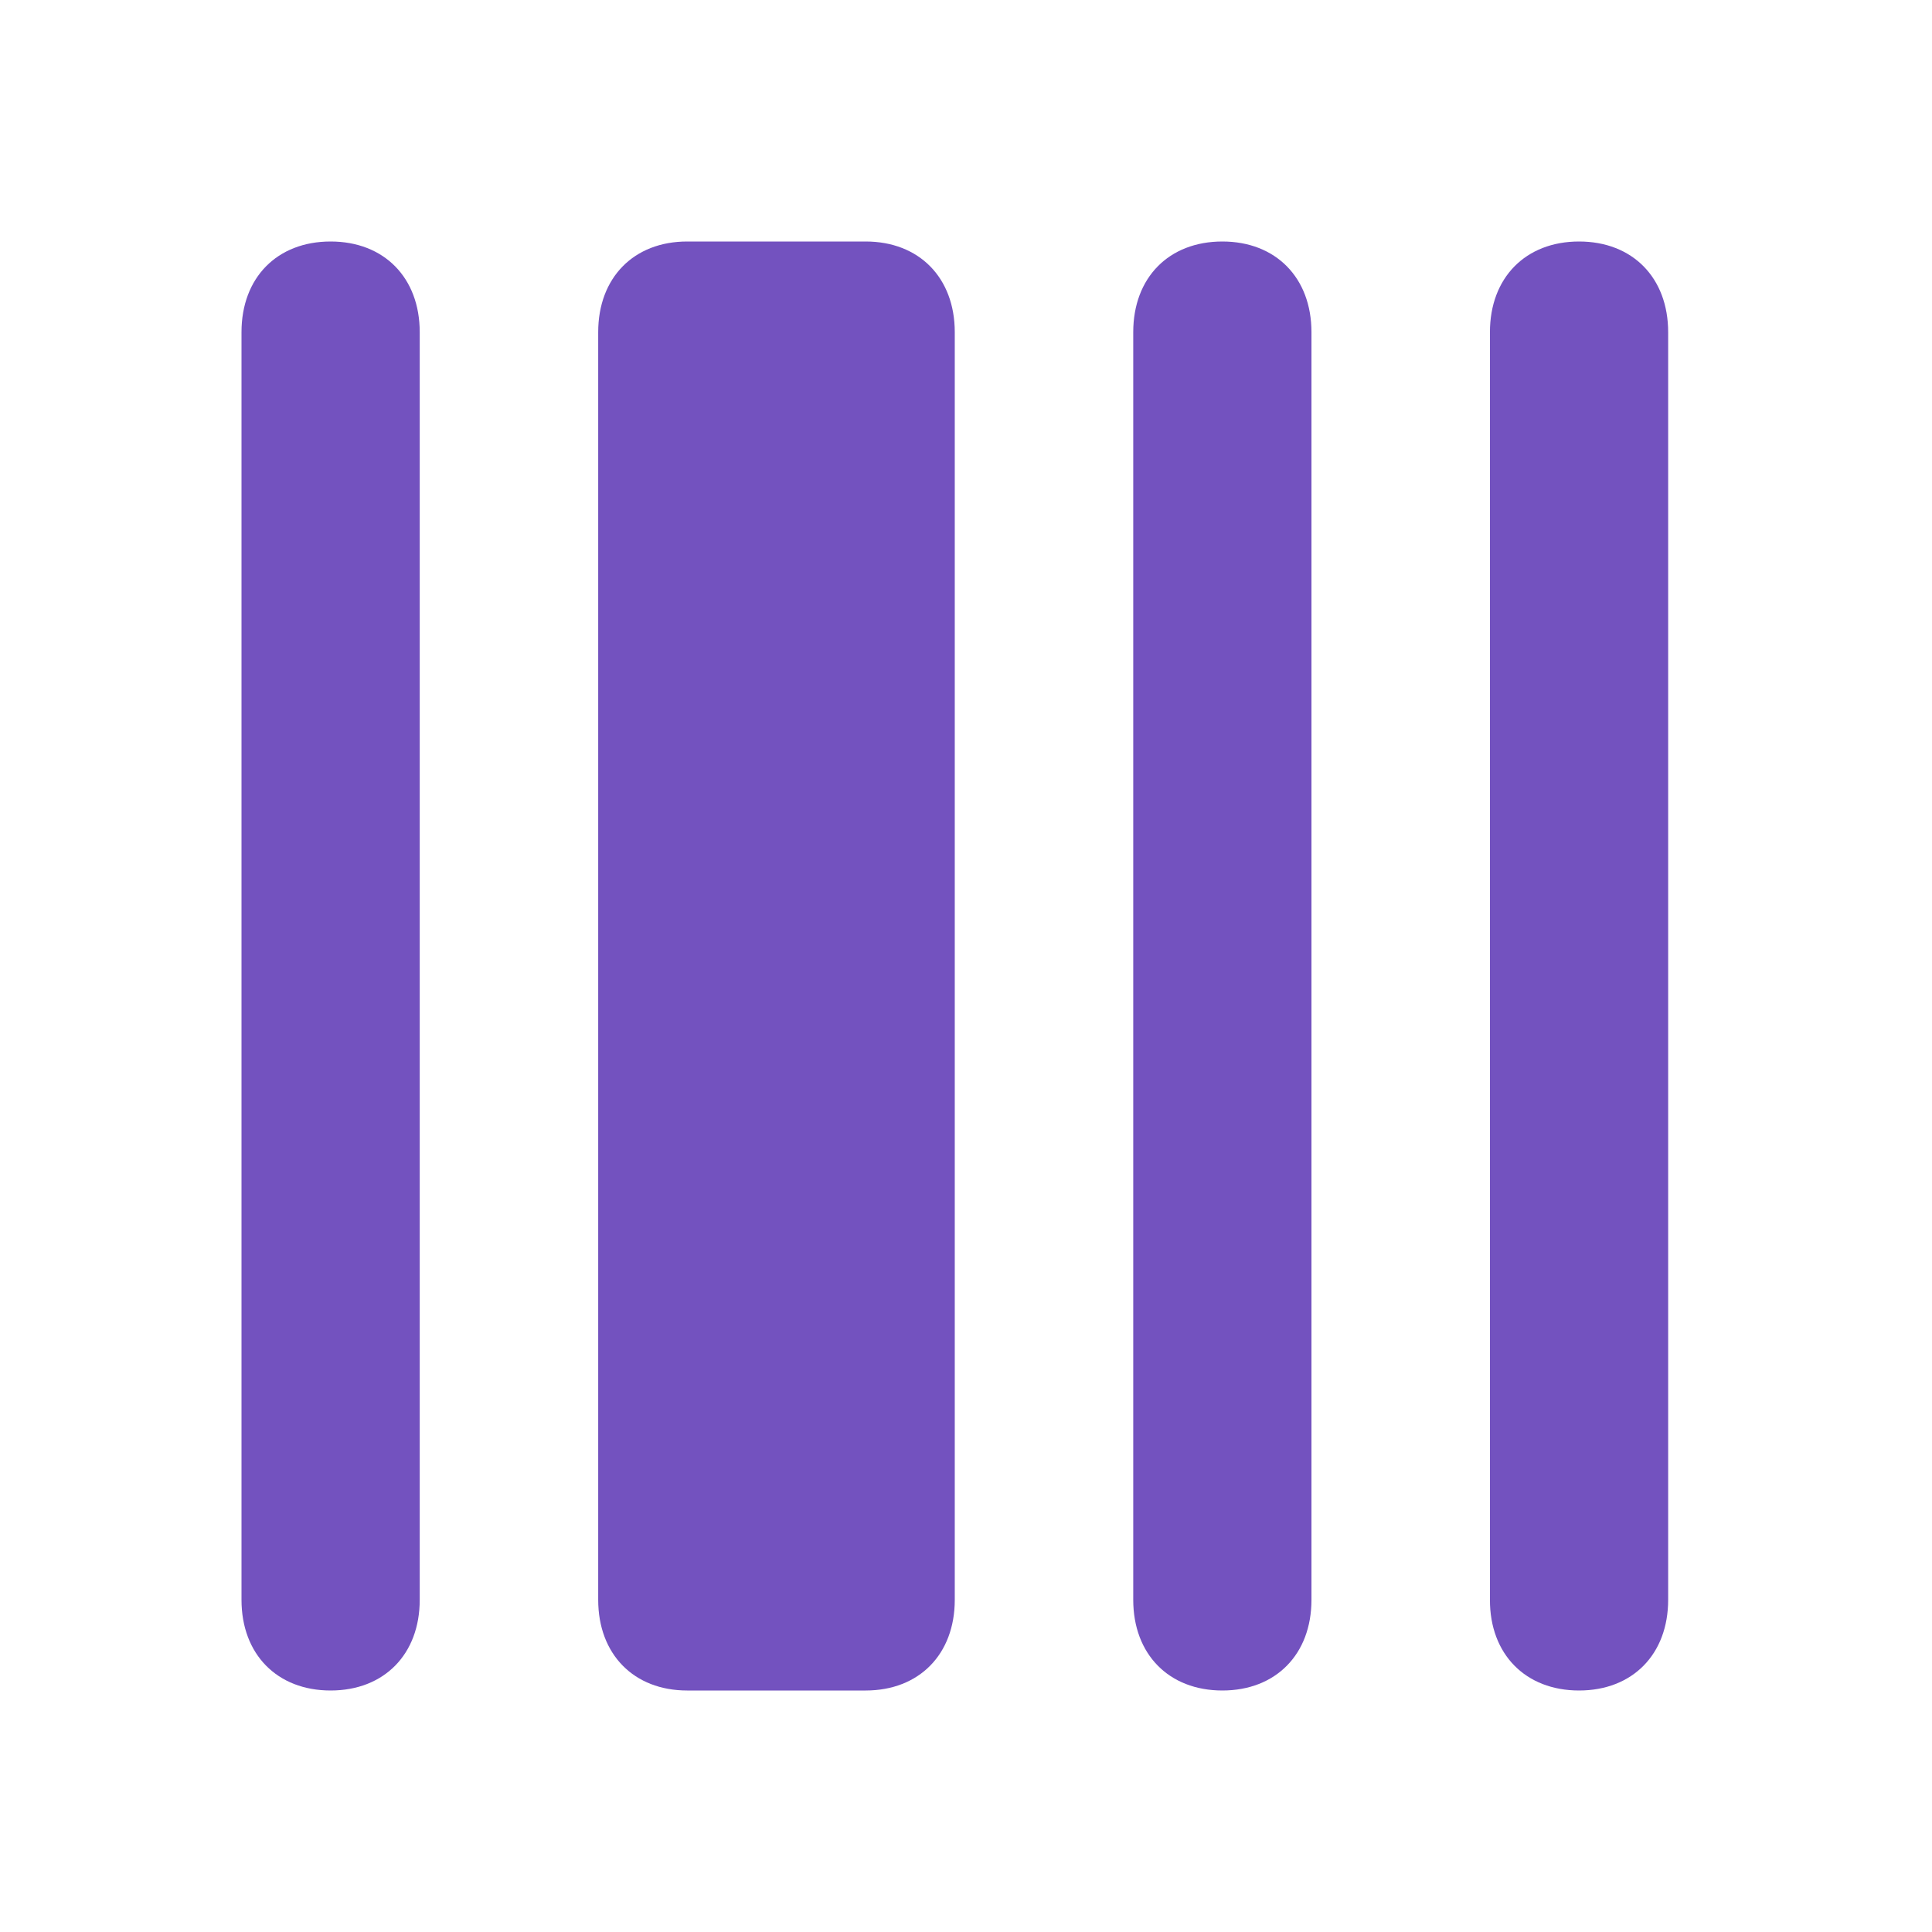 <?xml version="1.0" encoding="UTF-8"?>
<svg width="16px" height="16px" viewBox="0 0 16 16" version="1.1" xmlns="http://www.w3.org/2000/svg" xmlns:xlink="http://www.w3.org/1999/xlink">
    <!-- Generator: Sketch 52.2 (67145) - http://www.bohemiancoding.com/sketch -->
    <title>icon-coding</title>
    <desc>Created with Sketch.</desc>
    <g id="icon-coding" stroke="none" stroke-width="1" fill="none" fill-rule="evenodd">
        <g>
            <rect id="Rectangle-4" fill="#D8D8D8" opacity="0" x="0" y="0" width="16" height="16"></rect>
            <g id="编码-icon" transform="translate(2, 2)" fill="#7352BF" fill-rule="nonzero">
                <path d="M11.815,11.249 L11.815,0.751 C11.815,0.3 11.52,3.72651782e-10 11.077,-1.54543045e-13 C10.635,-1.54543045e-13 10.339,0.299 10.339,0.751 L10.339,11.249 C10.338,11.7 10.634,12 11.077,12 C11.52,12 11.815,11.7 11.815,11.249 Z M8.861,11.249 L8.861,0.751 C8.861,0.3 8.566,3.72651782e-10 8.123,-1.54543045e-13 C7.68,-3.72960868e-10 7.385,0.299 7.385,0.751 L7.385,11.249 C7.385,11.7 7.68,12 8.123,12 C8.566,12 8.861,11.7 8.861,11.249 Z M1.476,11.249 L1.476,0.751 C1.476,0.3 1.181,3.72651782e-10 0.738,-1.54543045e-13 C0.295,-3.72960868e-10 3.6714308e-10,0.299 4.79616347e-14,0.751 L4.79616347e-14,11.249 C4.79616347e-14,11.7 0.295,12 0.738,12 C1.181,12 1.476,11.7 1.476,11.249 Z M3.691,12 L5.169,12 C5.612,12 5.907,11.7 5.907,11.249 L5.907,0.751 C5.907,0.3 5.612,3.72651782e-10 5.169,-1.54543045e-13 L3.691,-1.54543045e-13 C3.249,-1.54543045e-13 2.954,0.299 2.954,0.751 L2.954,11.249 C2.954,11.7 3.249,12 3.691,12 Z" id="Shape"></path>
            </g>
        </g>
    </g>
</svg>